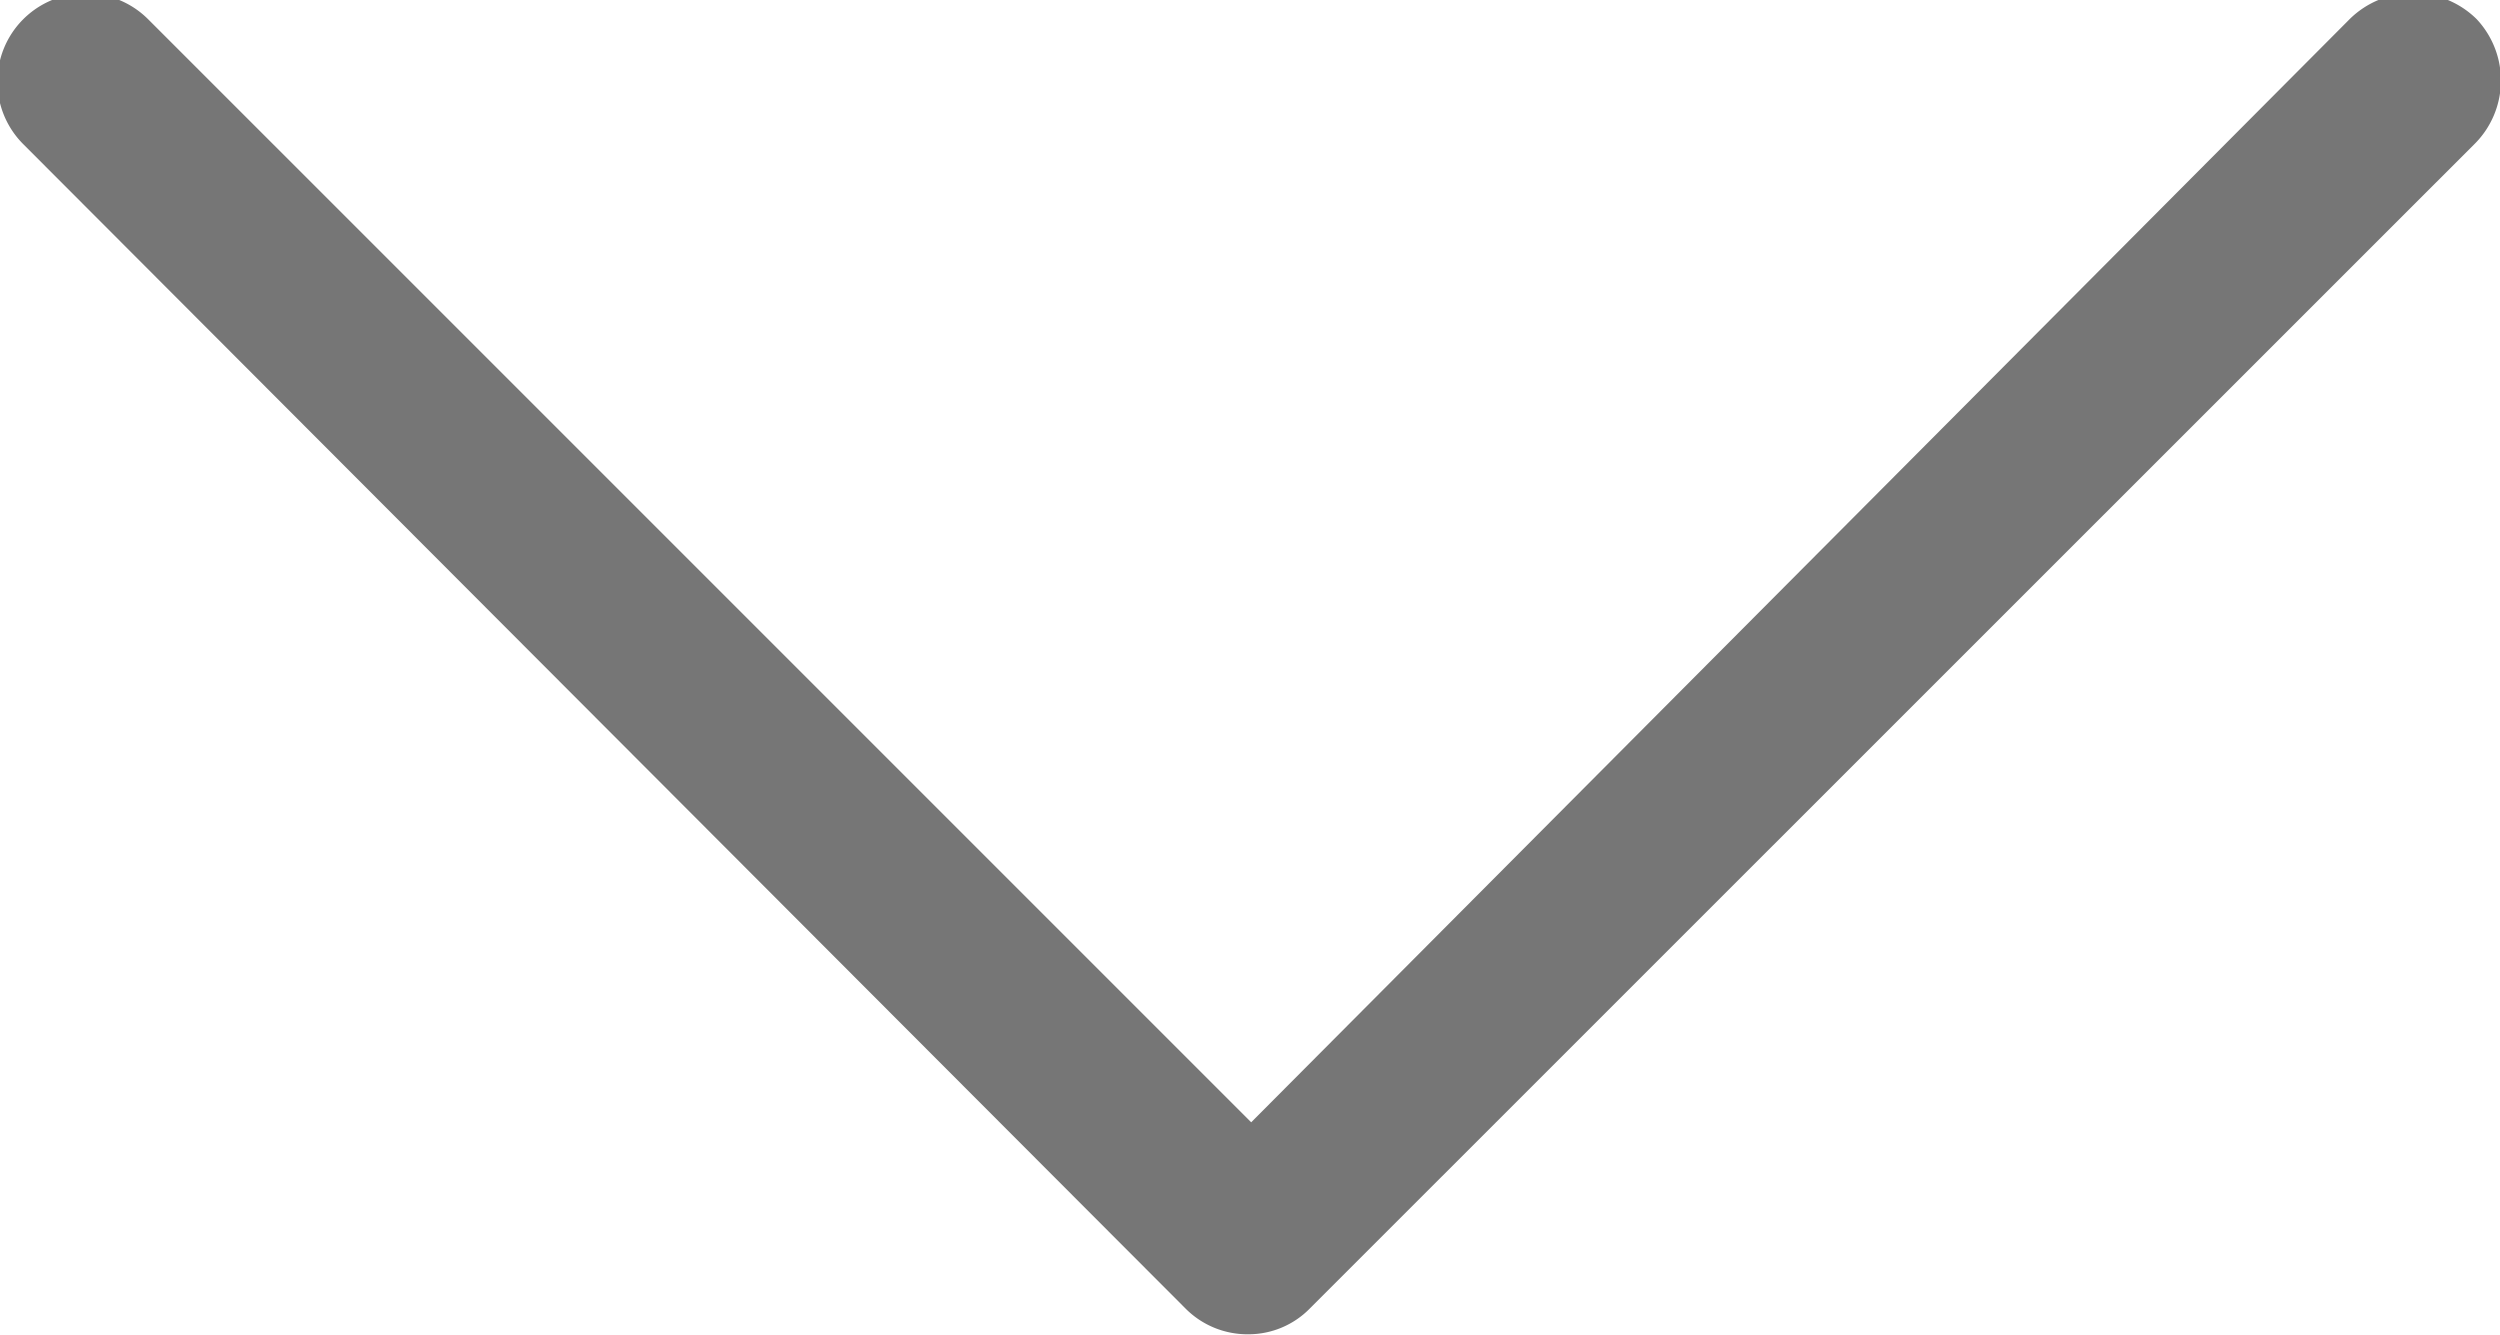 <svg xmlns="http://www.w3.org/2000/svg" width="10.65" height="5.688" viewBox="0 0 10.65 5.688">
<defs>
    <style>
      .cls-1 {
        fill: #767676;
        fill-rule: evenodd;
      }
    </style>
  </defs>
  <path id="Forma_1" data-name="Forma 1" class="cls-1" d="M1511.24,40.862a0.385,0.385,0,0,0-.54,0l-4.68,4.7-4.7-4.7a0.376,0.376,0,1,0-.53.534l4.95,4.959a0.372,0.372,0,0,0,.27.11,0.366,0.366,0,0,0,.26-0.11l4.96-4.959A0.382,0.382,0,0,0,1511.24,40.862Z" transform="translate(-1500.69 -40.781)"/>
</svg>
